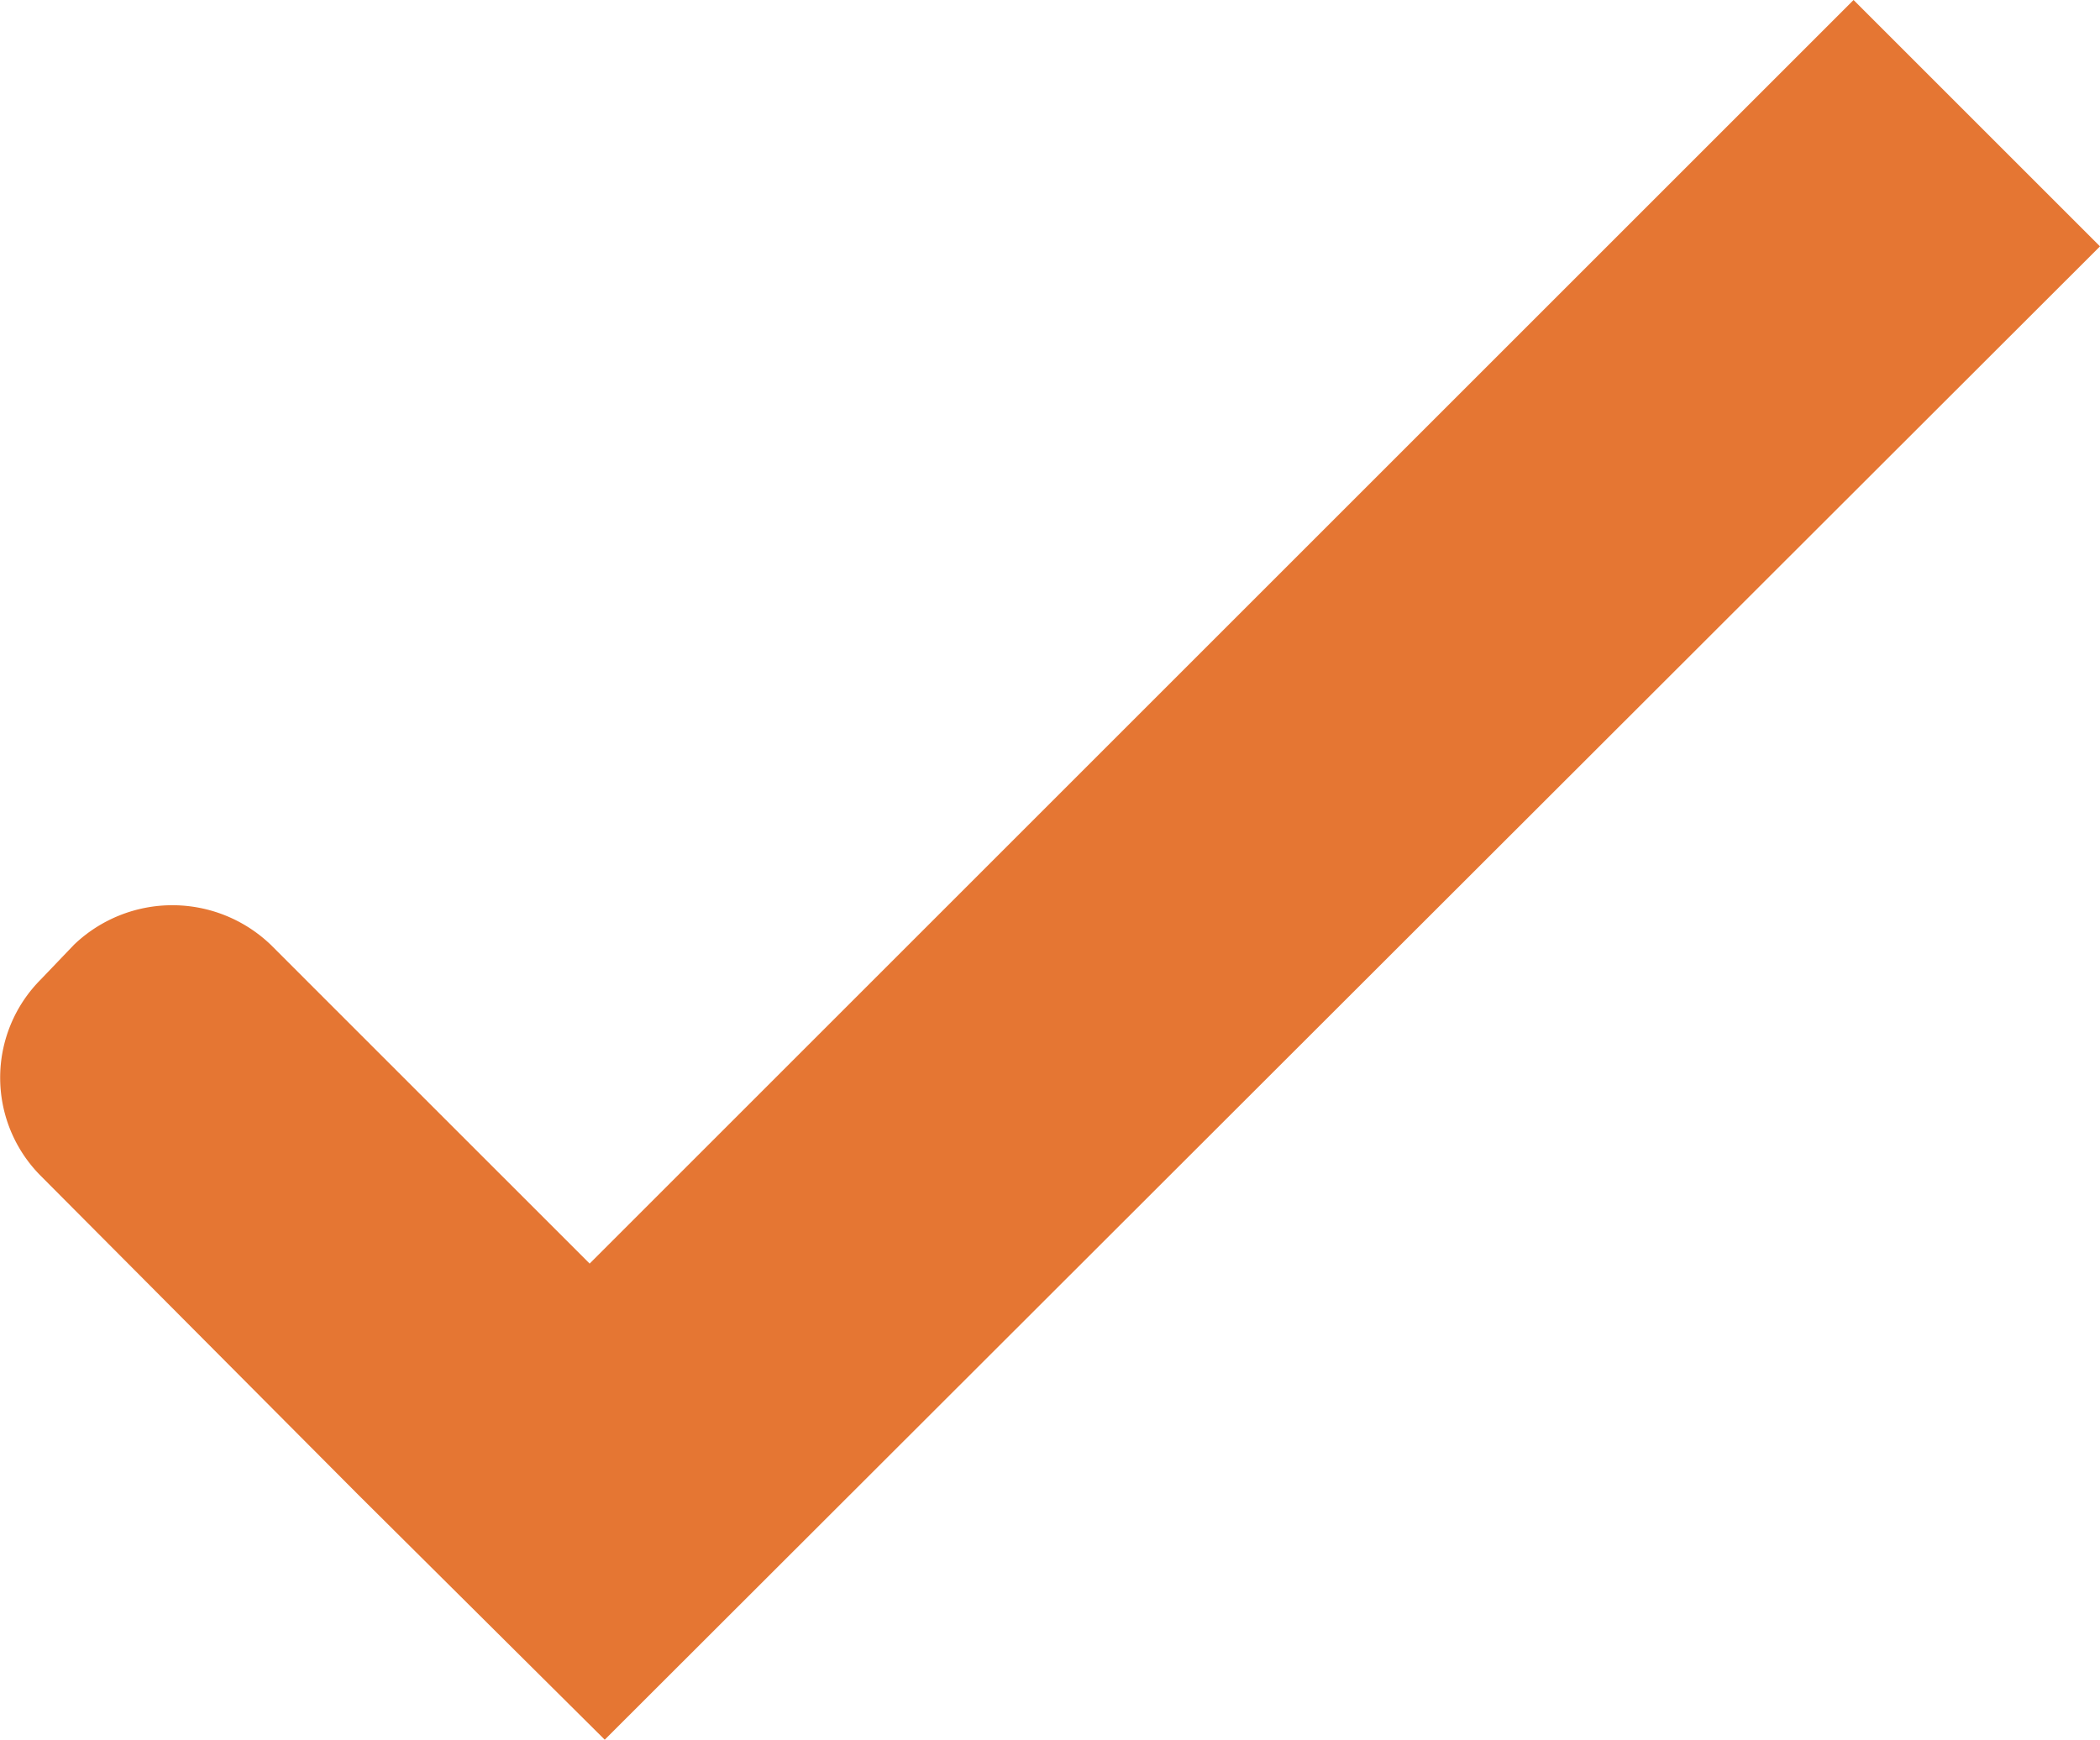 <svg xmlns="http://www.w3.org/2000/svg" width="13.89" height="11.51" viewBox="0 0 13.89 11.51"><title>Asset 3</title><path d="M12.26,0,3.9,8.36,1.79,6.25a.94.94,0,0,0-1.3,0l-.22.23a.92.92,0,0,0,0,1.3l2.1,2.11h0L4,11.51l9.89-9.88Z" style="fill:#e57633"/></svg>